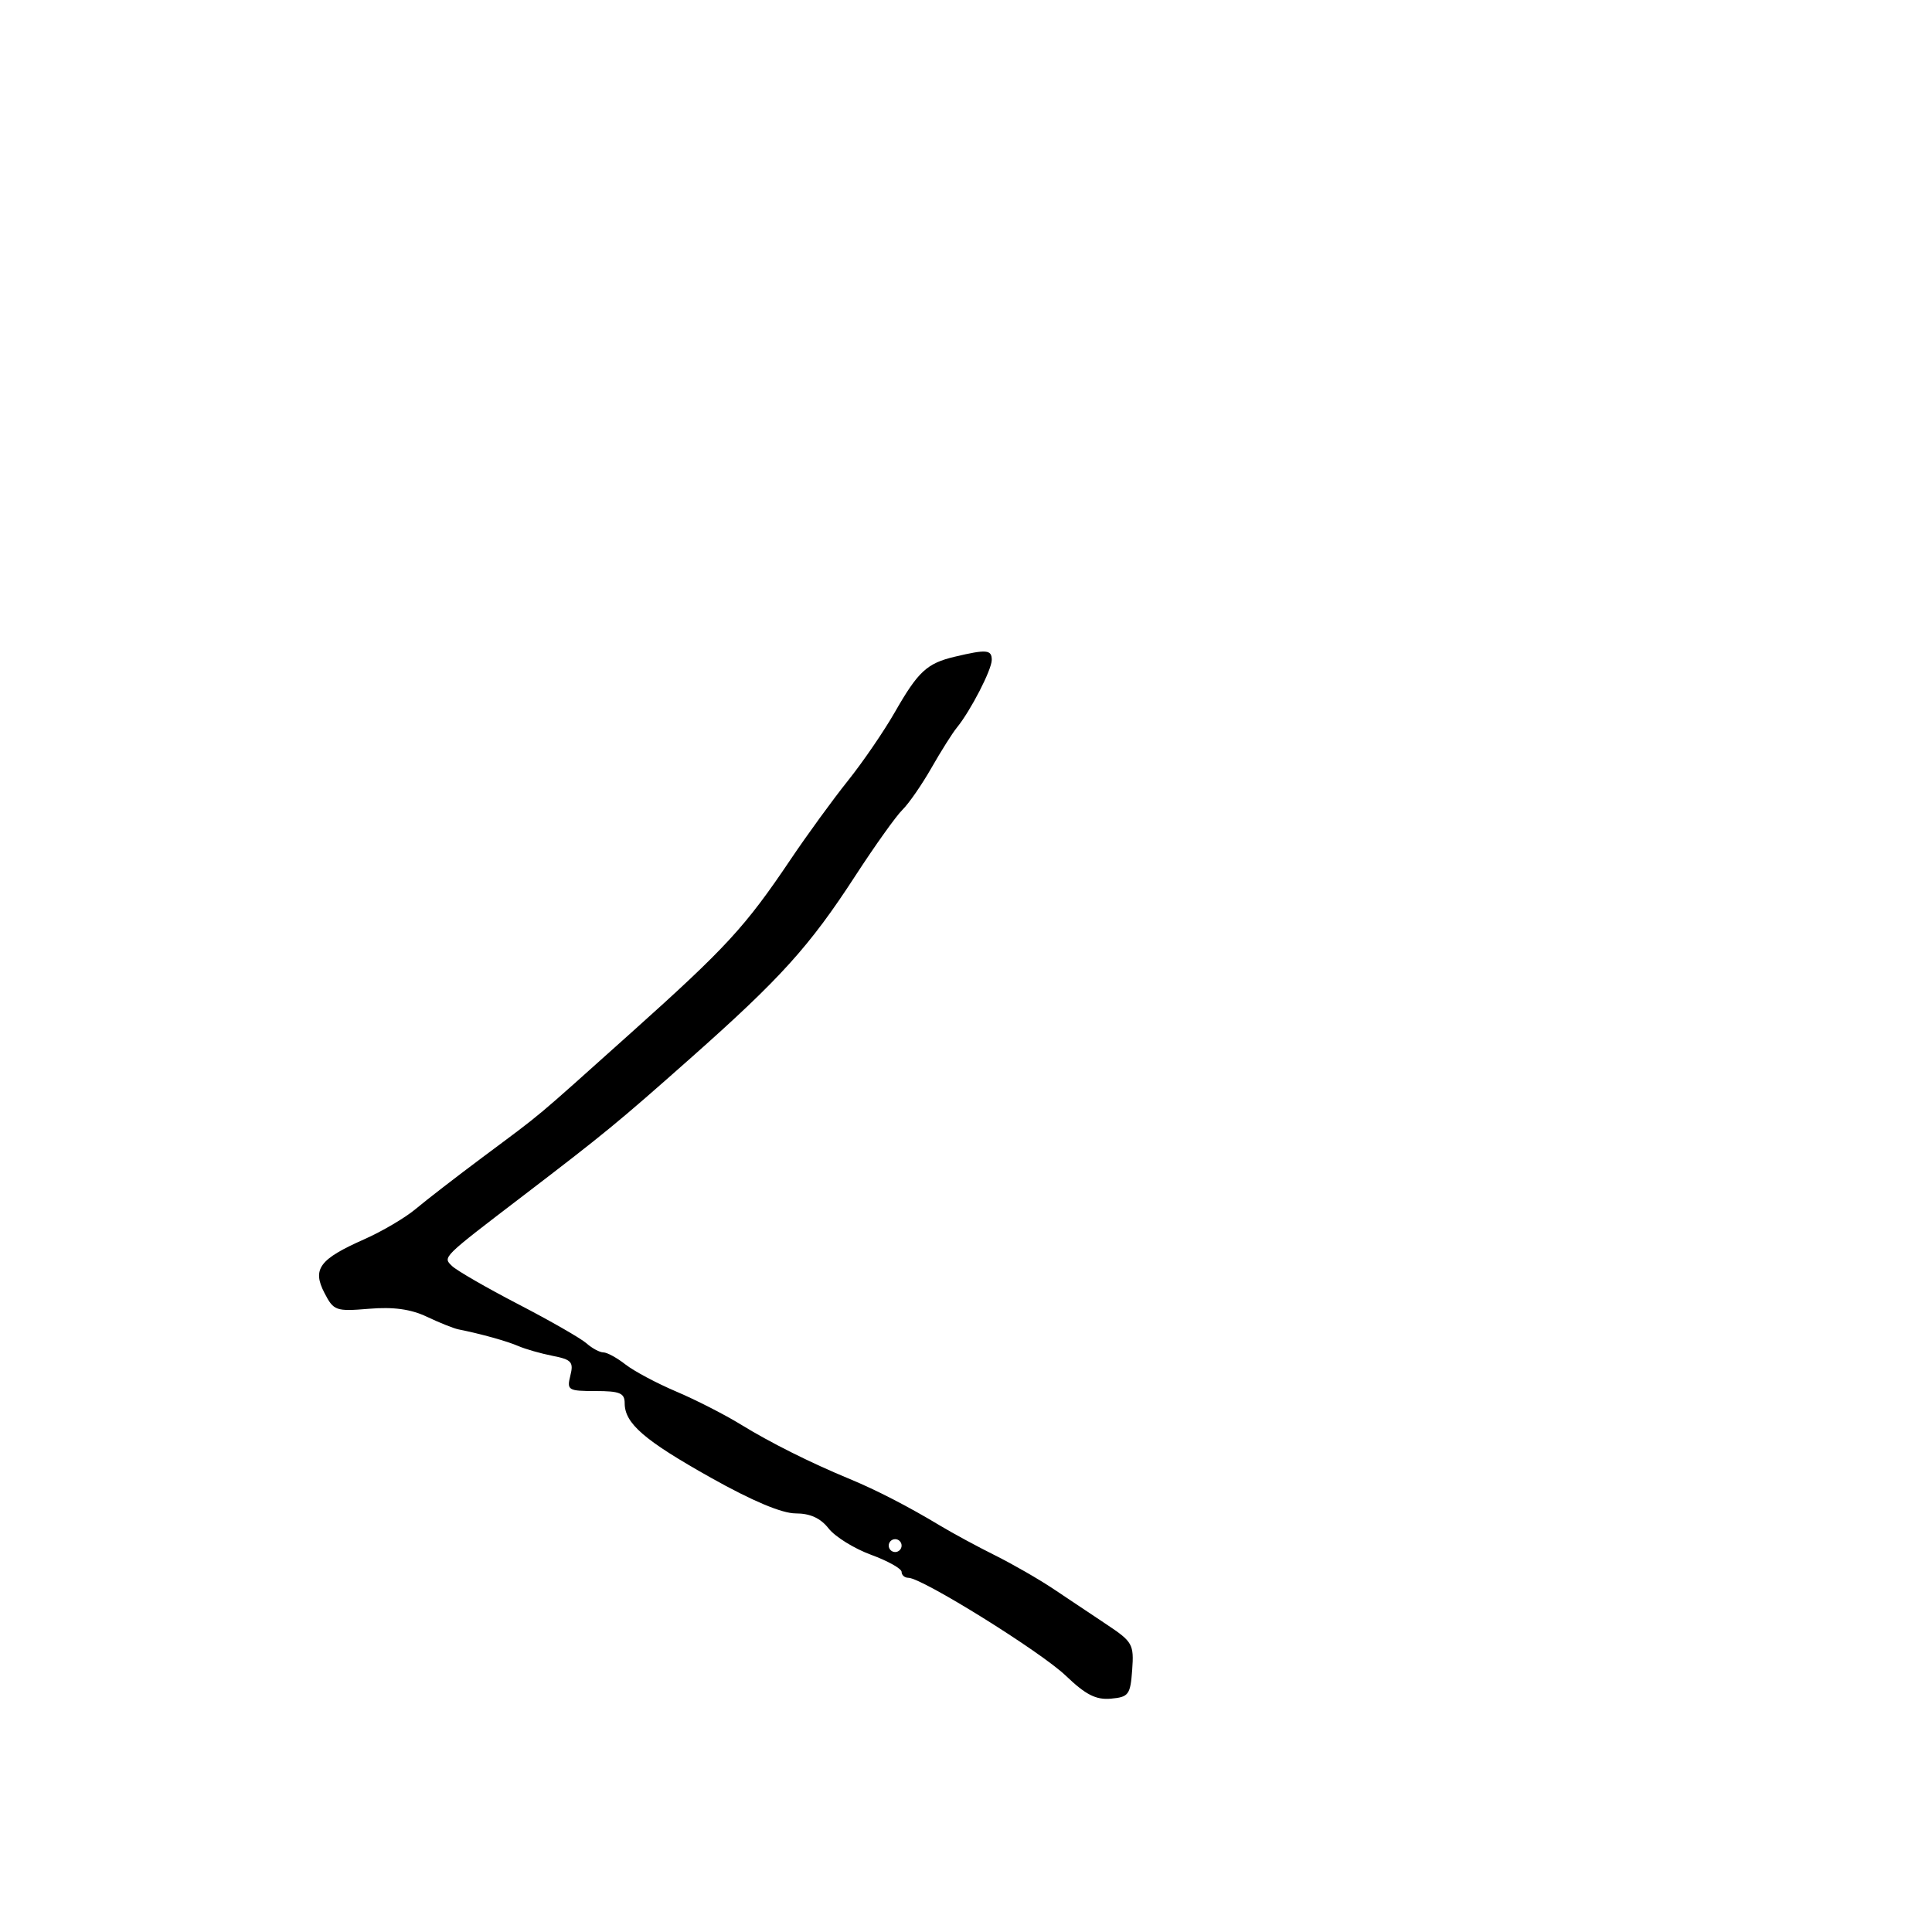 <svg xmlns="http://www.w3.org/2000/svg" width="300" height="300" viewBox="0 0 300 300" version="1.1">
	<path d="M 148.256 101.975 C 143.927 103.002, 142.570 104.260, 138.936 110.612 C 137.244 113.570, 133.966 118.354, 131.653 121.245 C 129.340 124.135, 125.326 129.650, 122.734 133.500 C 115.697 143.955, 112.765 147.138, 98 160.366 C 82.485 174.264, 84.632 172.464, 75 179.651 C 70.875 182.728, 66.176 186.360, 64.557 187.721 C 62.938 189.083, 59.338 191.204, 56.557 192.436 C 49.593 195.521, 48.458 197.051, 50.379 200.765 C 51.812 203.537, 52.138 203.653, 57.303 203.225 C 61.098 202.910, 63.792 203.282, 66.284 204.465 C 68.243 205.394, 70.442 206.274, 71.172 206.421 C 74.725 207.134, 78.696 208.240, 80.500 209.020 C 81.600 209.495, 84 210.179, 85.834 210.540 C 88.748 211.113, 89.092 211.498, 88.565 213.598 C 87.995 215.869, 88.209 216, 92.481 216 C 96.245 216, 97 216.316, 97 217.889 C 97 221.029, 100.025 223.644, 110.378 229.455 C 116.791 233.055, 121.410 235, 123.545 235 C 125.803 235, 127.408 235.733, 128.667 237.339 C 129.675 238.626, 132.637 240.463, 135.250 241.422 C 137.863 242.381, 140 243.578, 140 244.083 C 140 244.587, 140.475 245, 141.056 245 C 143.160 245, 161.600 256.471, 165.500 260.206 C 168.592 263.167, 170.181 263.976, 172.500 263.768 C 175.258 263.522, 175.525 263.162, 175.805 259.297 C 176.092 255.344, 175.862 254.929, 171.912 252.297 C 169.603 250.759, 165.866 248.262, 163.607 246.749 C 161.348 245.236, 157.250 242.878, 154.500 241.509 C 151.750 240.140, 147.925 238.071, 146 236.912 C 141.094 233.957, 136.096 231.376, 132 229.681 C 125.841 227.133, 119.625 224.023, 115 221.178 C 112.525 219.656, 108.025 217.359, 105 216.075 C 101.975 214.790, 98.427 212.898, 97.115 211.869 C 95.803 210.841, 94.264 210, 93.694 210 C 93.124 210, 91.947 209.369, 91.079 208.599 C 90.210 207.828, 85.450 205.097, 80.500 202.530 C 75.550 199.963, 70.907 197.284, 70.182 196.577 C 68.746 195.177, 68.555 195.366, 81.210 185.692 C 93.970 175.937, 95.966 174.297, 107.220 164.322 C 121.230 151.905, 125.681 146.979, 132.813 136 C 135.851 131.325, 139.141 126.713, 140.125 125.751 C 141.110 124.789, 143.135 121.864, 144.627 119.251 C 146.118 116.638, 147.892 113.825, 148.568 113 C 150.699 110.400, 154 104, 154 102.470 C 154 100.873, 153.190 100.804, 148.256 101.975 M 138 240 C 138 240.550, 138.450 241, 139 241 C 139.550 241, 140 240.550, 140 240 C 140 239.450, 139.550 239, 139 239 C 138.450 239, 138 239.450, 138 240" stroke="none" fill="black" fill-rule="evenodd"/>
</svg>